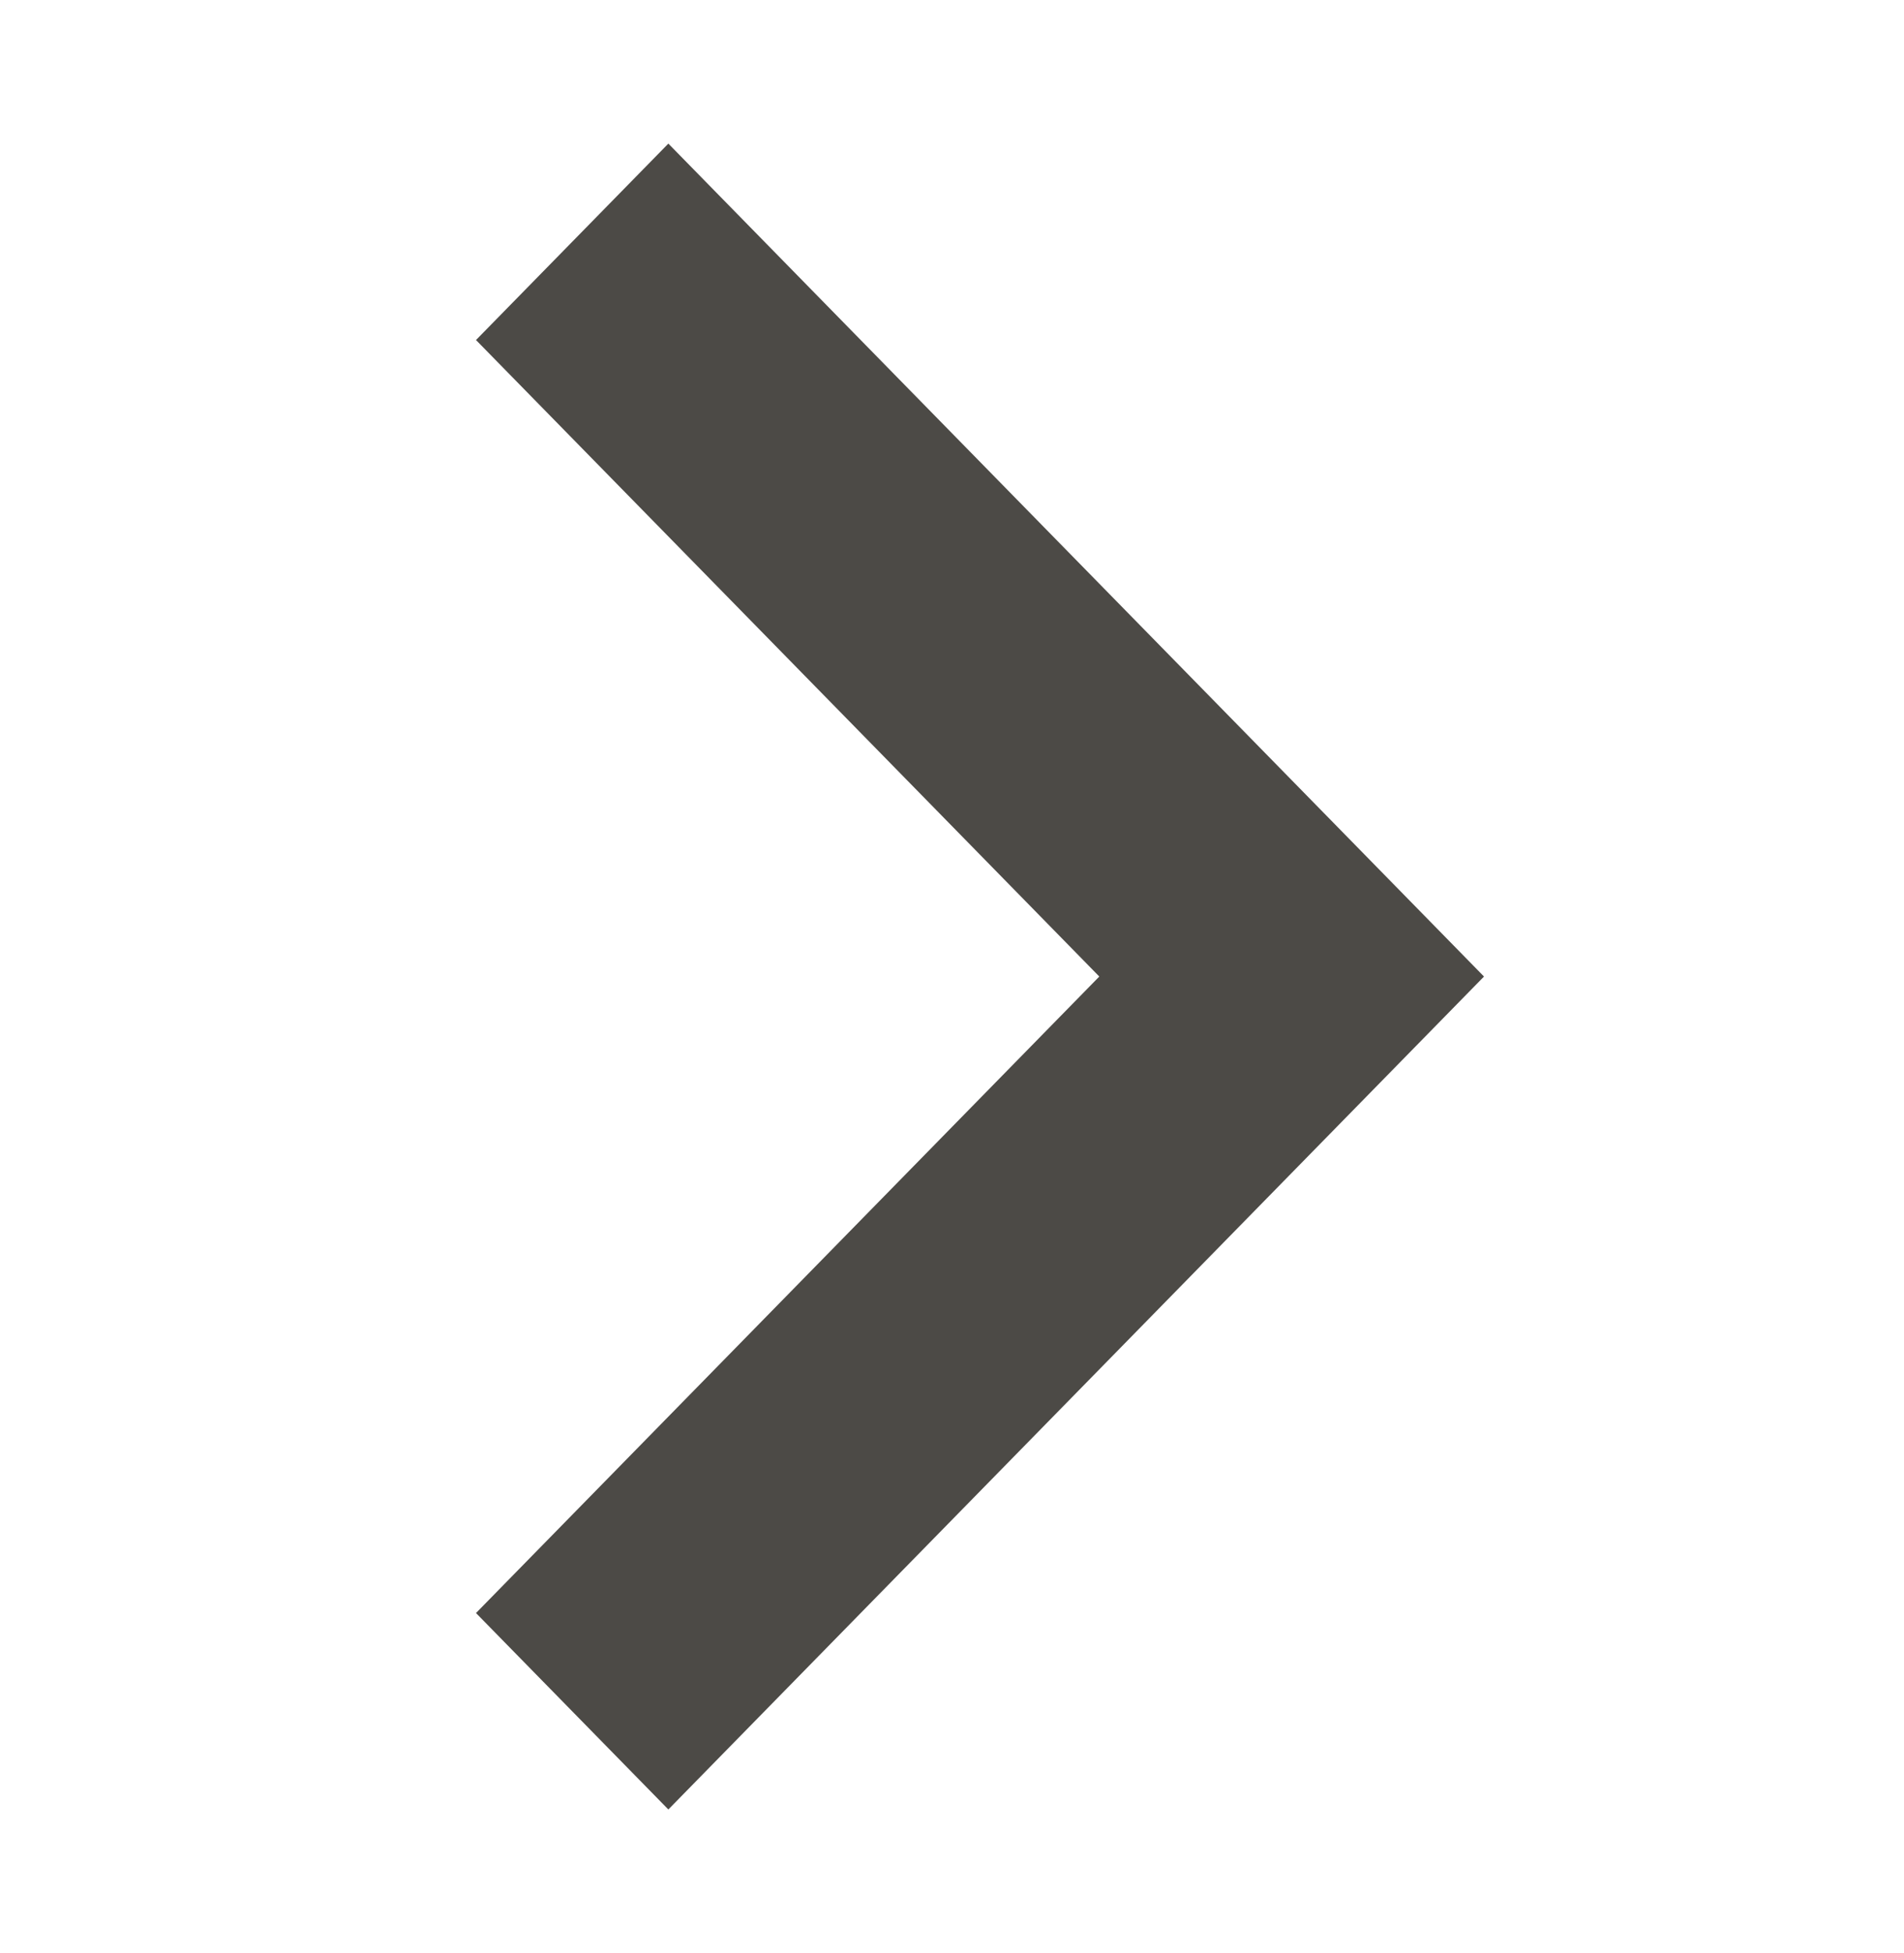 <svg width="39" height="40" viewBox="0 0 39 40" fill="none" xmlns="http://www.w3.org/2000/svg">
<g clip-path="url(#clip0_1_208)">
<path d="M13.69 2.941L9.75 6.964L22.517 20L9.75 33.036L13.69 37.059L30.397 20L13.69 2.941Z" fill="#4C4A46"/>
</g>
<defs>
<clipPath id="clip0_1_208">
<rect width="39" height="40" fill="white"/>
</clipPath>
</defs>
</svg>
